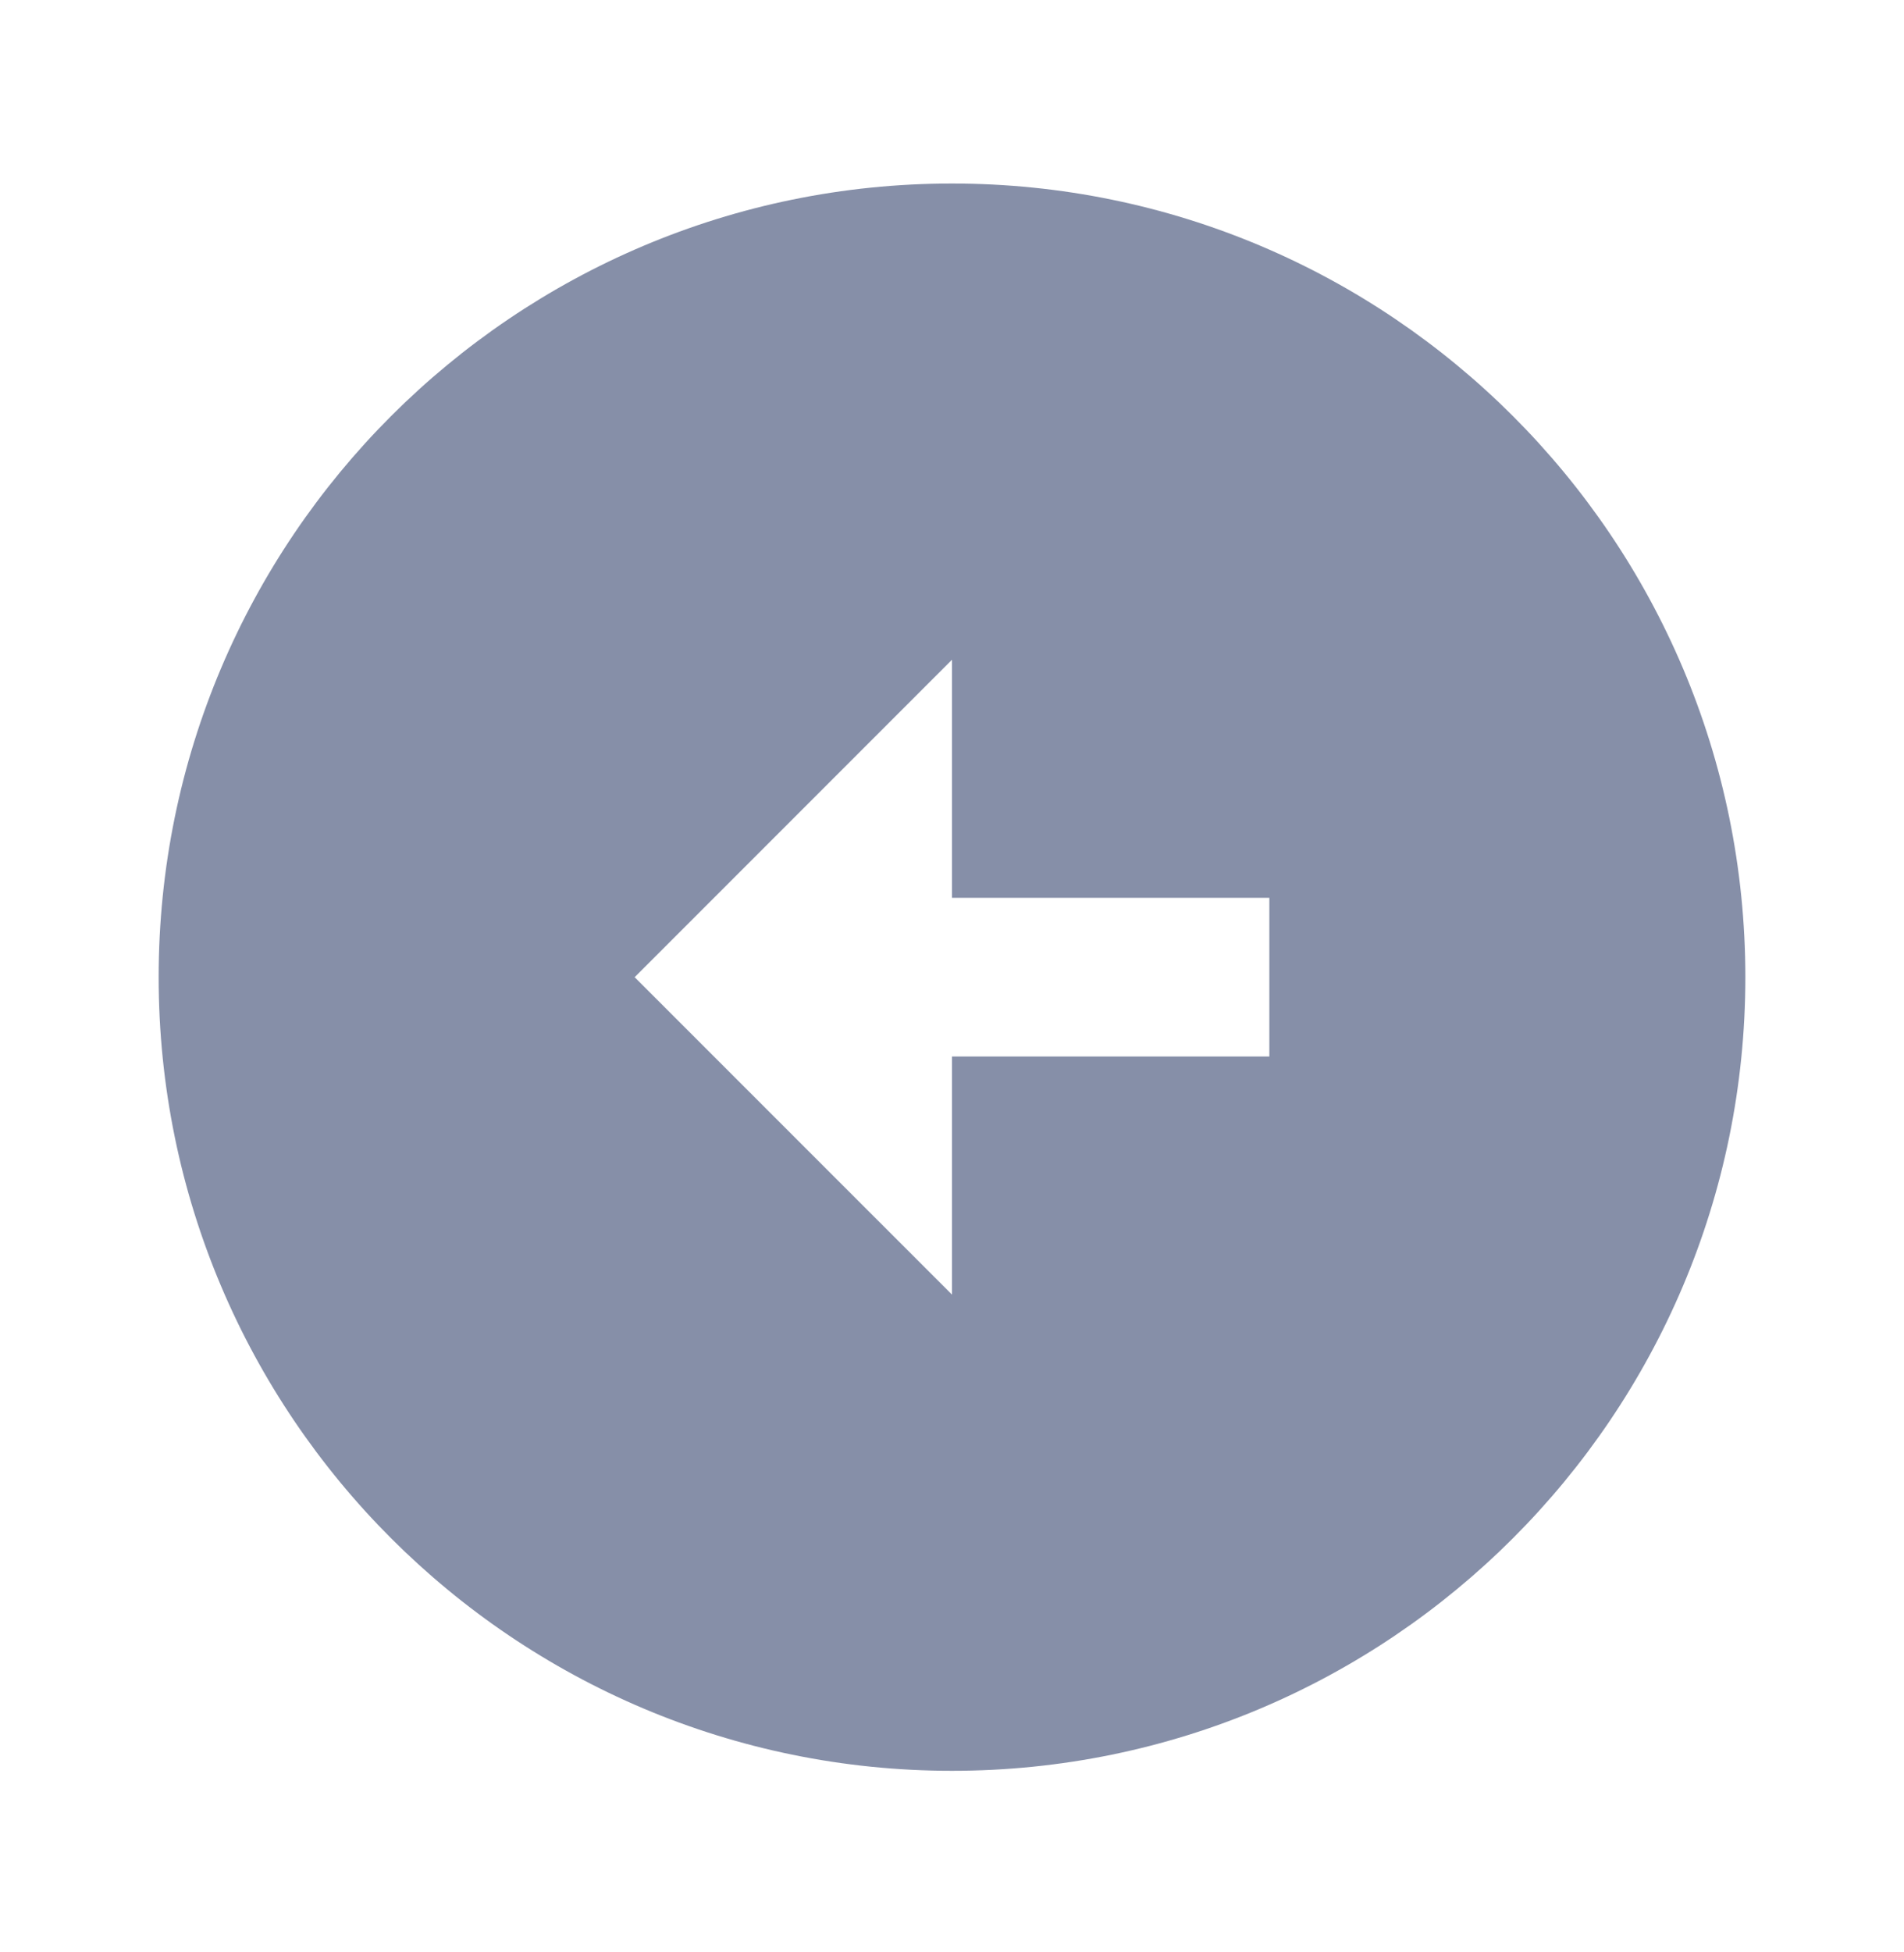 <svg width="40" height="41" viewBox="0 0 40 41" fill="none" xmlns="http://www.w3.org/2000/svg">
<path d="M3.333 20.521C3.333 29.721 10.8 37.187 20 37.187C29.2 37.187 36.667 29.721 36.667 20.521C36.667 11.32 29.2 3.854 20 3.854C10.8 3.854 3.333 11.32 3.333 20.521ZM20 18.854H26.667V22.187H20V27.187L13.333 20.521L20 13.854V18.854Z" fill="#0E2152" fill-opacity="0.5"/>
</svg>
